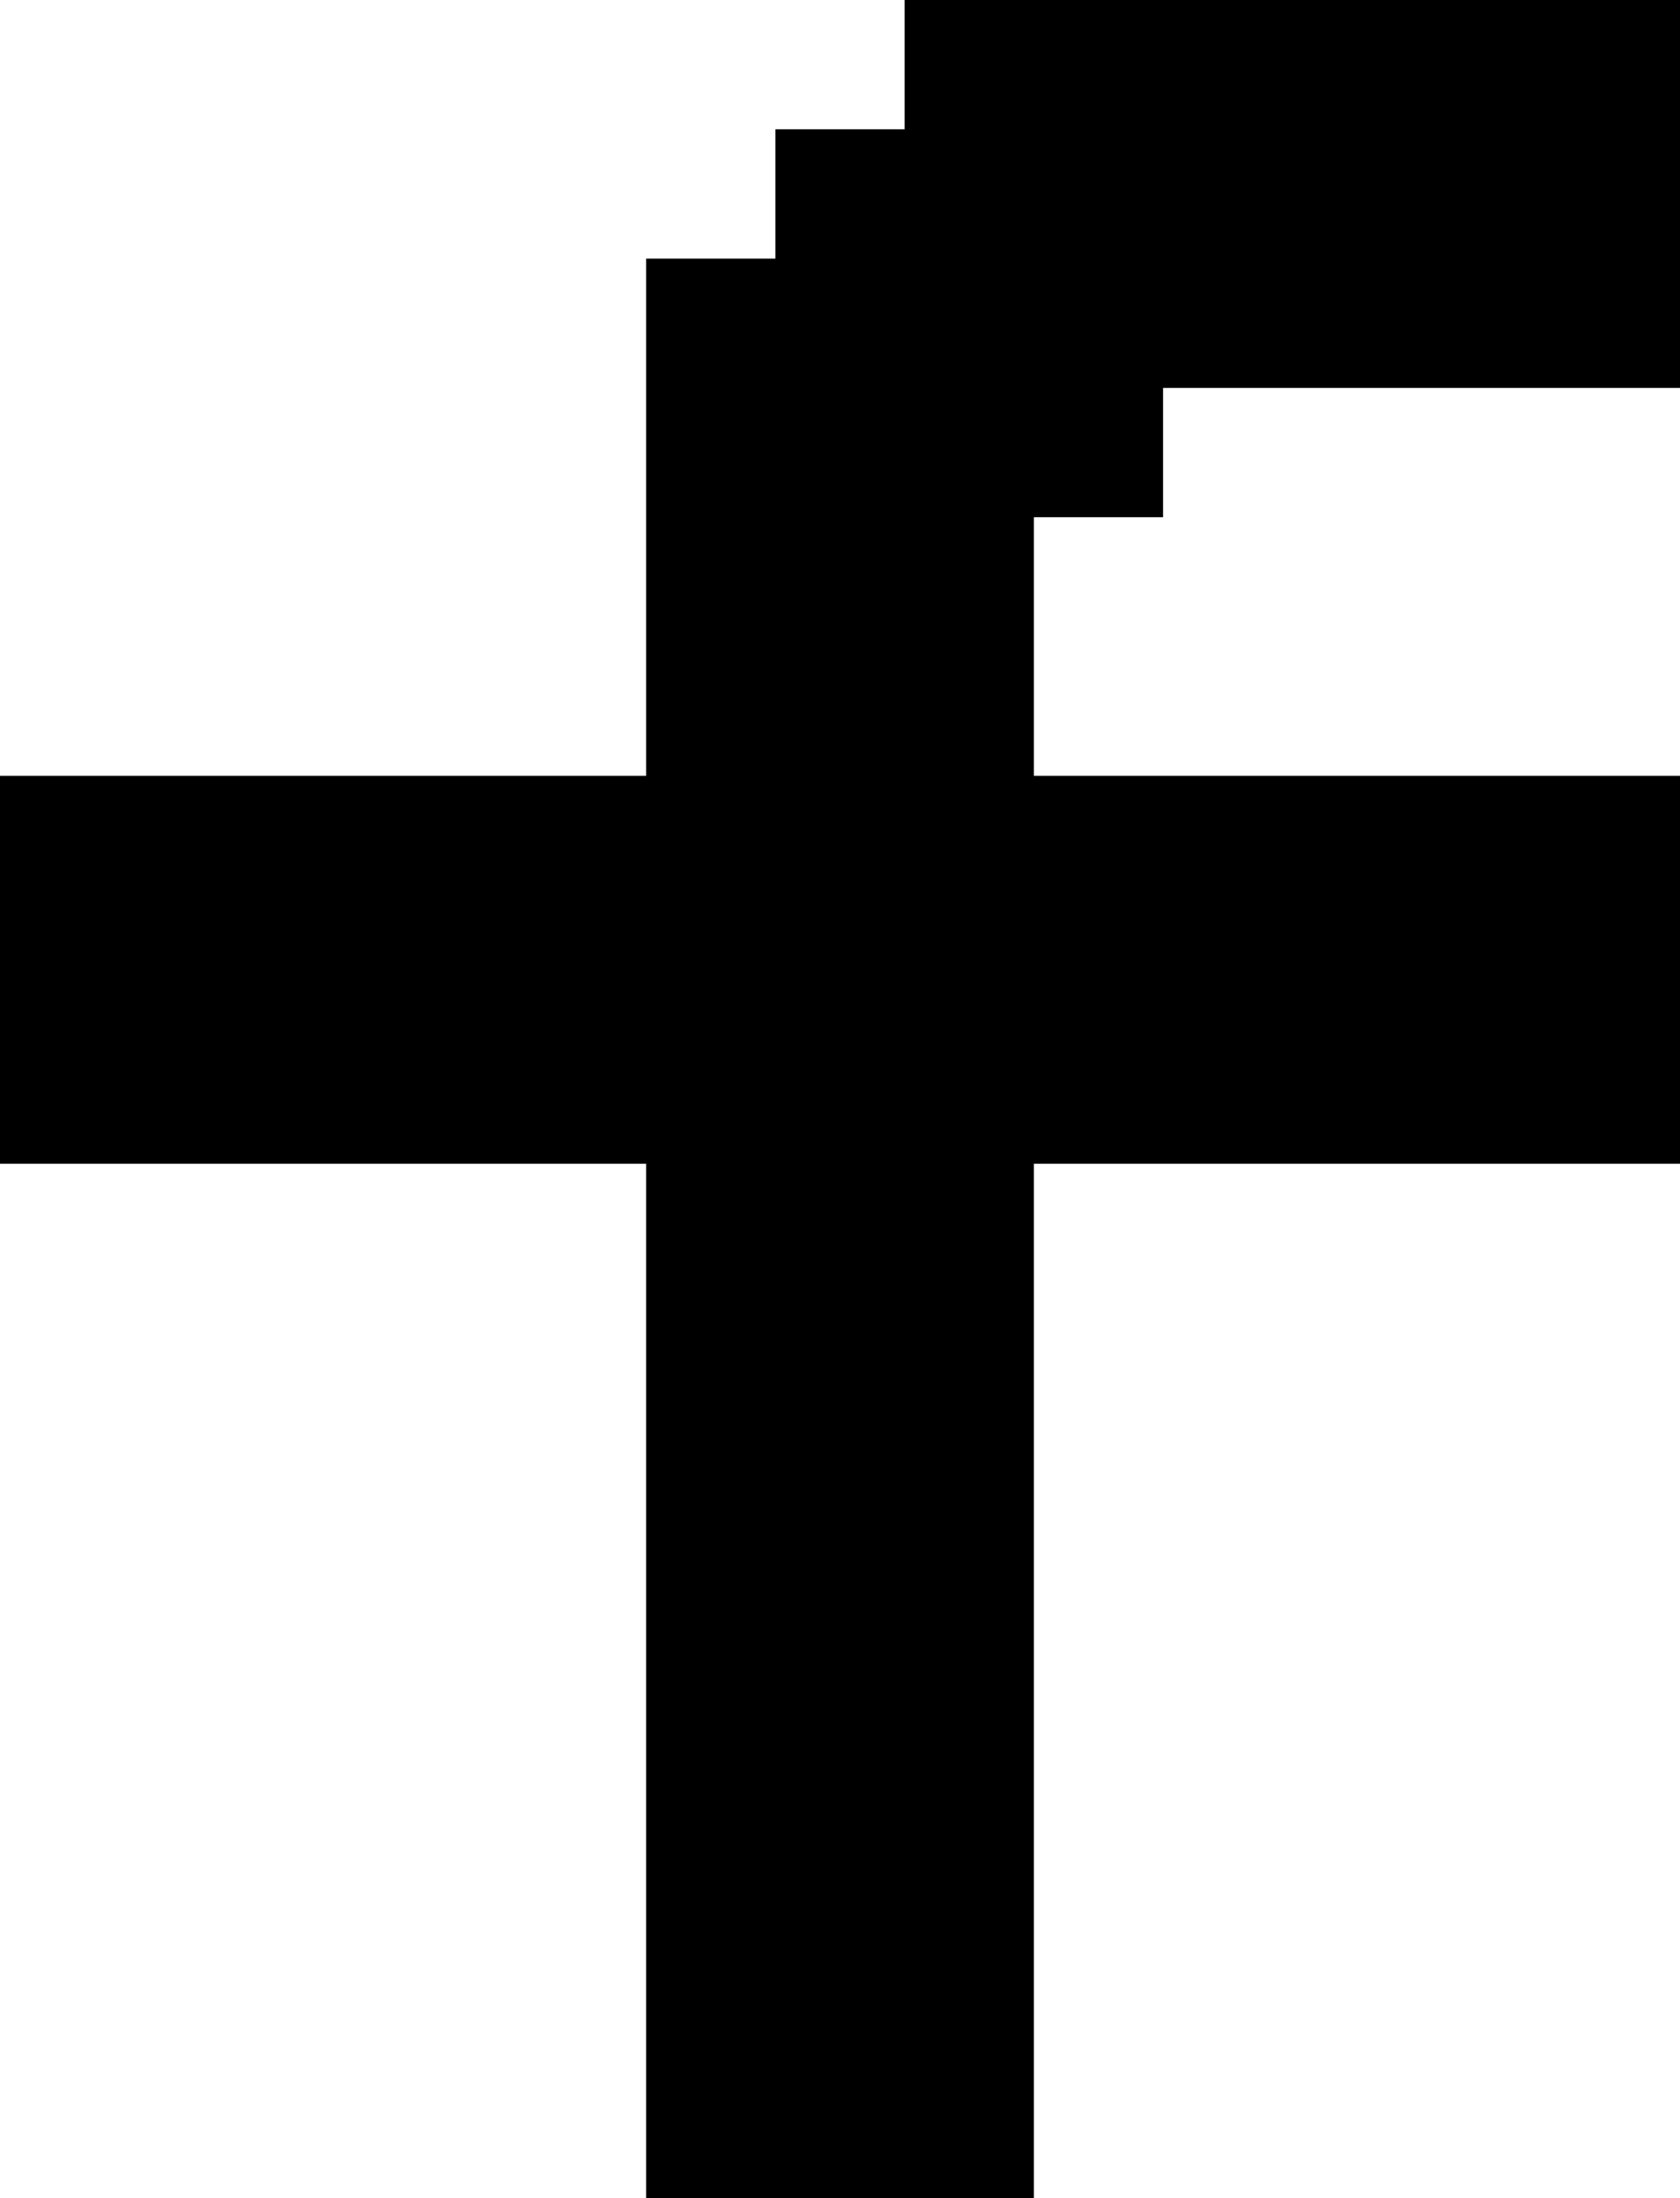 <?xml version="1.0" encoding="UTF-8" standalone="no"?>
<svg
   width="13"
   height="17"
   viewBox="0 0 13 17"
   version="1.1"
   id="svg192"
   xmlns="http://www.w3.org/2000/svg"
   xmlns:svg="http://www.w3.org/2000/svg">
  <defs
     id="defs2" />
  <path
     id="rect4"
     d="M 7 0 L 7 1 L 6 1 L 6 2 L 5 2 L 5 3 L 5 4 L 5 5 L 5 6 L 4 6 L 3 6 L 2 6 L 1 6 L 0 6 L 0 7 L 0 8 L 0 9 L 1 9 L 2 9 L 3 9 L 4 9 L 5 9 L 5 10 L 5 11 L 5 12 L 5 13 L 5 14 L 5 15 L 5 16 L 5 17 L 6 17 L 7 17 L 8 17 L 8 16 L 8 15 L 8 14 L 8 13 L 8 12 L 8 11 L 8 10 L 8 9 L 9 9 L 10 9 L 11 9 L 12 9 L 13 9 L 13 8 L 13 7 L 13 6 L 12 6 L 11 6 L 10 6 L 9 6 L 8 6 L 8 5 L 8 4 L 9 4 L 9 3 L 10 3 L 11 3 L 12 3 L 13 3 L 13 2 L 13 1 L 13 0 L 12 0 L 11 0 L 10 0 L 9 0 L 8 0 L 7 0 z " />
</svg>
